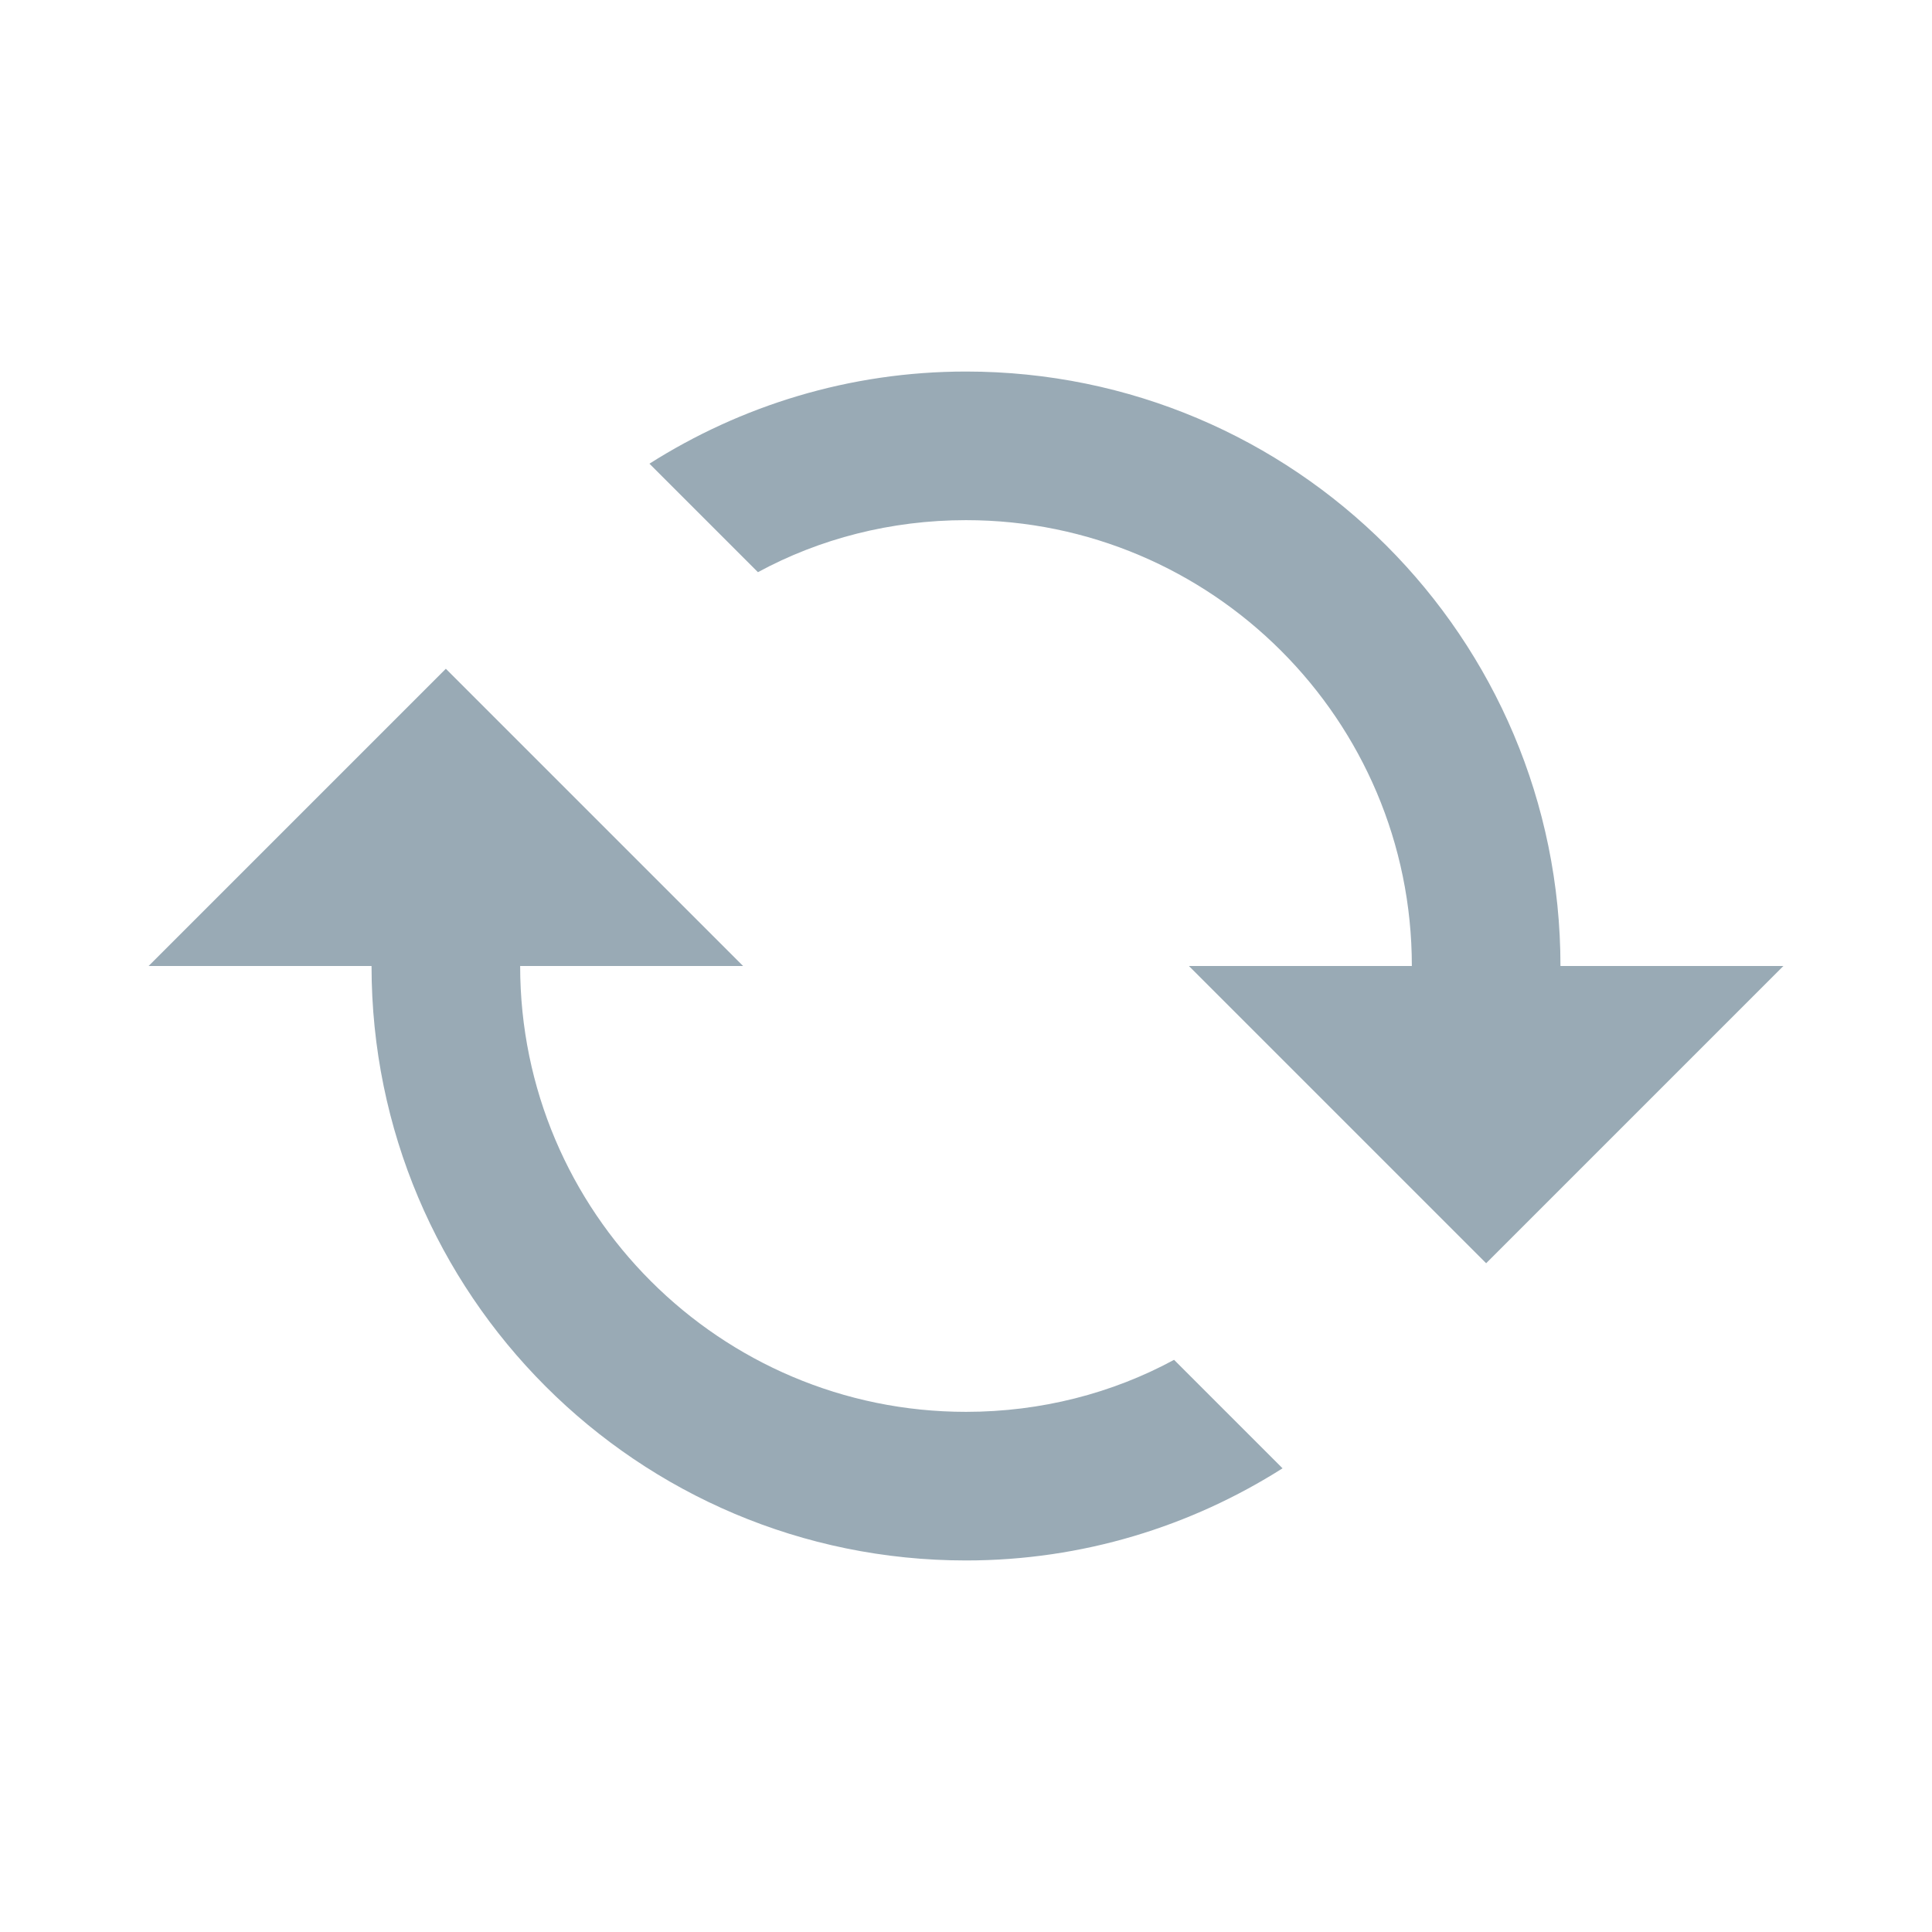 <svg xmlns="http://www.w3.org/2000/svg" width="26" height="26">
  <g fill="none" fill-rule="evenodd">
    <path fill="#99AAB5" d="M6 9l4 4H7c0 3.31 2.69 6 6 6 1.01 0 1.97-.25 2.8-.7l1.46 1.46C16.03 20.54 14.57 21 13 21c-4.42 0-8-3.58-8-8H2l4-4zm13 4c0-3.31-2.69-6-6-6-1.01 0-1.97.25-2.8.7L8.74 6.24C9.97 5.46 11.43 5 13 5c4.42 0 8 3.58 8 8h3l-4 4-4-4h3z"/>
    <path d="M25 1H1v24h24V1z"/>
  </g>
</svg>